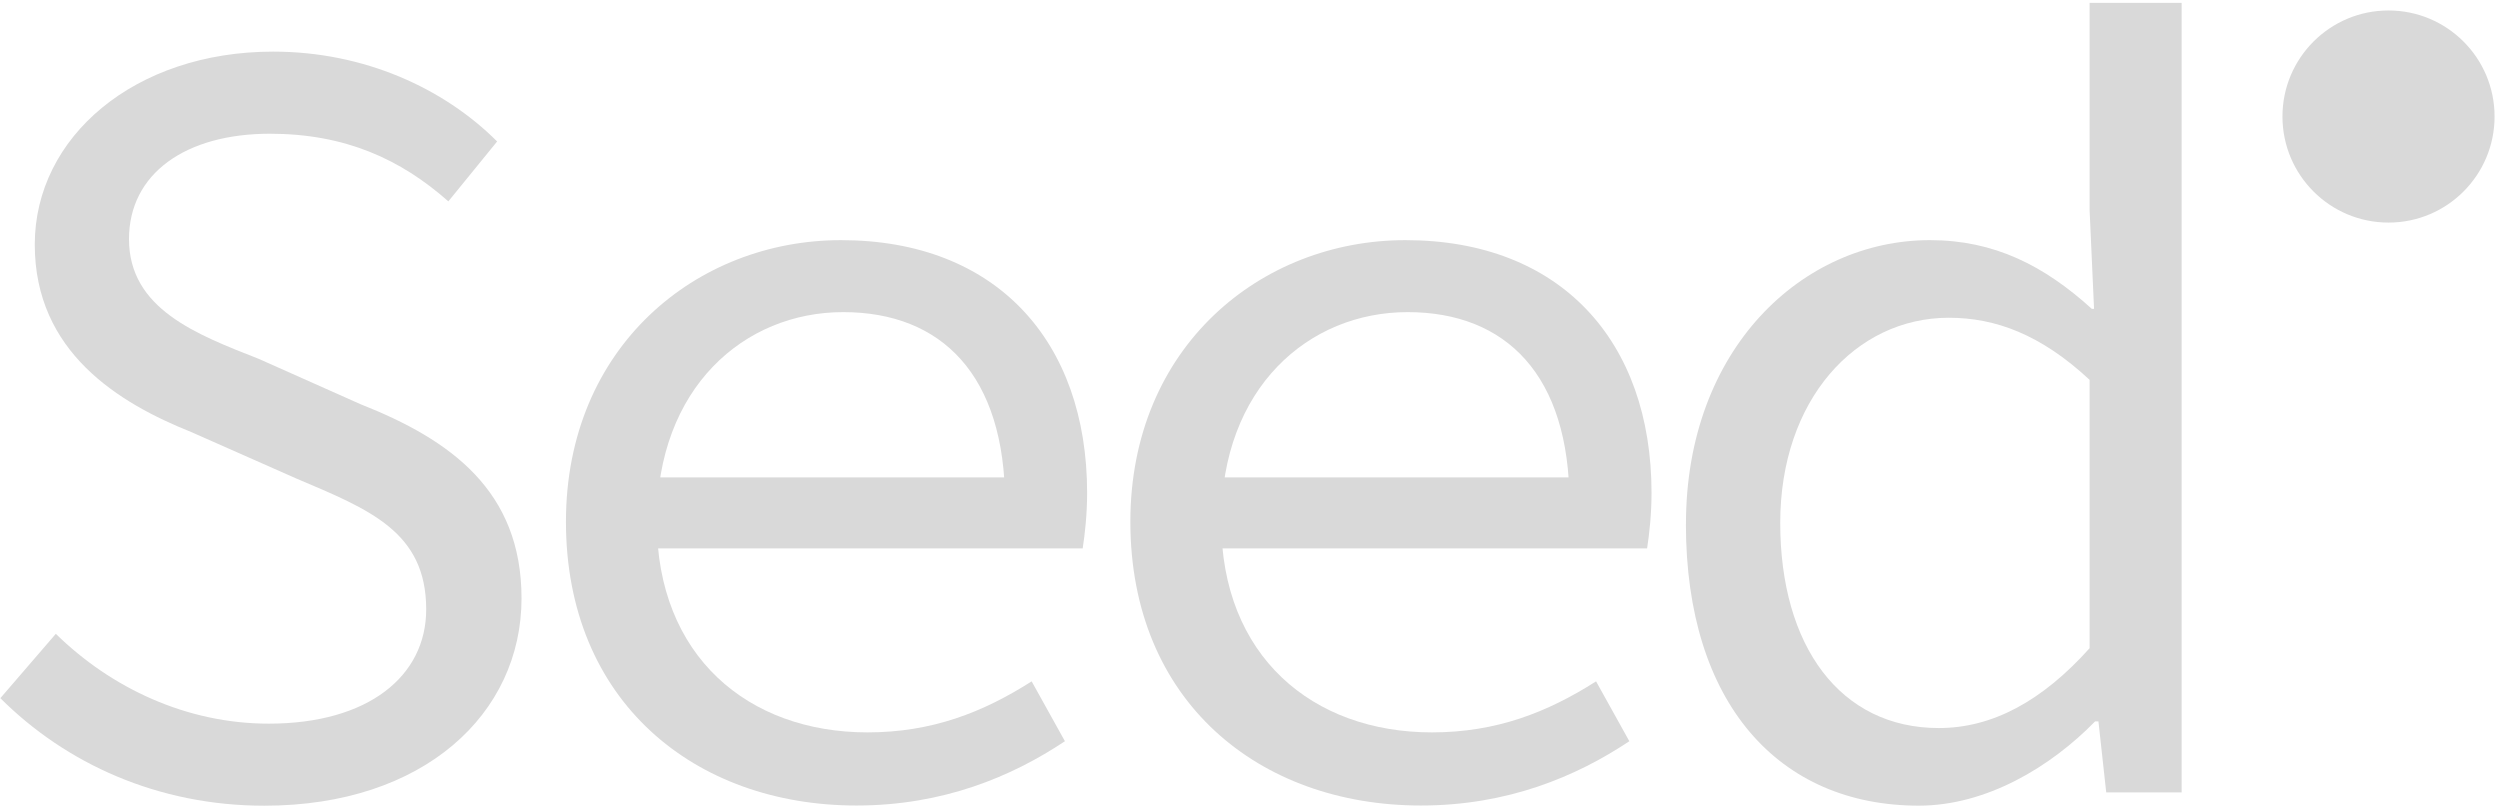 <svg width="421" height="136" viewBox="0 0 421 136" fill="none" xmlns="http://www.w3.org/2000/svg">
<path d="M0.067 117.562L9.4 106.734C18.733 115.882 31.434 121.863 45.252 121.863C62.062 121.863 71.772 113.832 71.772 102.626C71.772 89.555 62.246 85.817 49.923 80.592L32.181 72.746C20.043 67.891 5.855 59.297 5.855 41.186C5.855 23.075 22.664 8.693 46 8.693C61.314 8.693 74.754 14.859 83.718 23.822L75.502 33.911C67.471 26.813 58.139 22.52 45.437 22.52C31.249 22.52 21.723 29.241 21.723 40.262C21.723 52.022 33.114 56.323 43.572 60.431L60.751 68.084C75.88 74.056 87.825 82.65 87.825 100.761C87.825 120.183 71.394 135.681 44.505 135.681C26.578 135.681 11.08 128.583 0.059 117.57L0.067 117.562Z" fill="#D9D9D9"/>
<path d="M95.305 87.868C95.305 58.366 117.339 40.44 141.616 40.44C167.758 40.44 183.071 57.433 183.071 83.012C183.071 86.557 182.702 89.926 182.324 92.345H105.578V80.391H173.176L169.253 84.684C169.253 63.213 158.61 52.561 141.985 52.561C125.361 52.561 110.61 65.262 110.61 87.851C110.61 110.439 125.924 123.334 146.093 123.334C156.921 123.334 165.515 119.974 173.73 114.74L179.333 124.821C170.37 130.793 158.794 135.649 144.228 135.649C116.961 135.649 95.305 118.092 95.305 87.843V87.868Z" fill="#D9D9D9"/>
<path d="M190.352 87.868C190.352 58.366 212.386 40.44 236.663 40.44C262.804 40.44 278.118 57.433 278.118 83.012C278.118 86.557 277.749 89.926 277.371 92.345H200.625V80.391H268.223L264.3 84.684C264.3 63.213 253.656 52.561 237.032 52.561C220.408 52.561 205.657 65.262 205.657 87.851C205.657 110.439 220.971 123.334 241.14 123.334C251.968 123.334 260.562 119.974 268.777 114.74L274.38 124.821C265.417 130.793 253.841 135.649 239.275 135.649C212.008 135.649 190.352 118.092 190.352 87.843V87.868Z" fill="#D9D9D9"/>
<path d="M283.915 88.245C283.915 58.743 303.521 40.439 325.001 40.439C335.829 40.439 344.237 44.731 352.268 52.015H352.638L351.89 35.399V0.479H367.389V133.439H354.687L353.377 121.485H352.814C345.346 129.138 334.51 135.674 323.119 135.674C299.59 135.674 283.906 118.495 283.906 88.245H283.915ZM351.89 109.162V63.968C343.675 56.316 336.014 53.51 328.176 53.51C312.493 53.51 299.791 67.328 299.791 88.052C299.791 108.776 309.872 122.603 326.496 122.603C335.459 122.603 343.859 118.117 351.89 109.154V109.162Z" fill="#D9D9D9"/>
<path d="M402.226 37.482C412.09 37.482 420.085 29.486 420.085 19.623C420.085 9.759 412.09 1.764 402.226 1.764C392.363 1.764 384.367 9.759 384.367 19.623C384.367 29.486 392.363 37.482 402.226 37.482Z" fill="#D9D9D9"/>
</svg>
